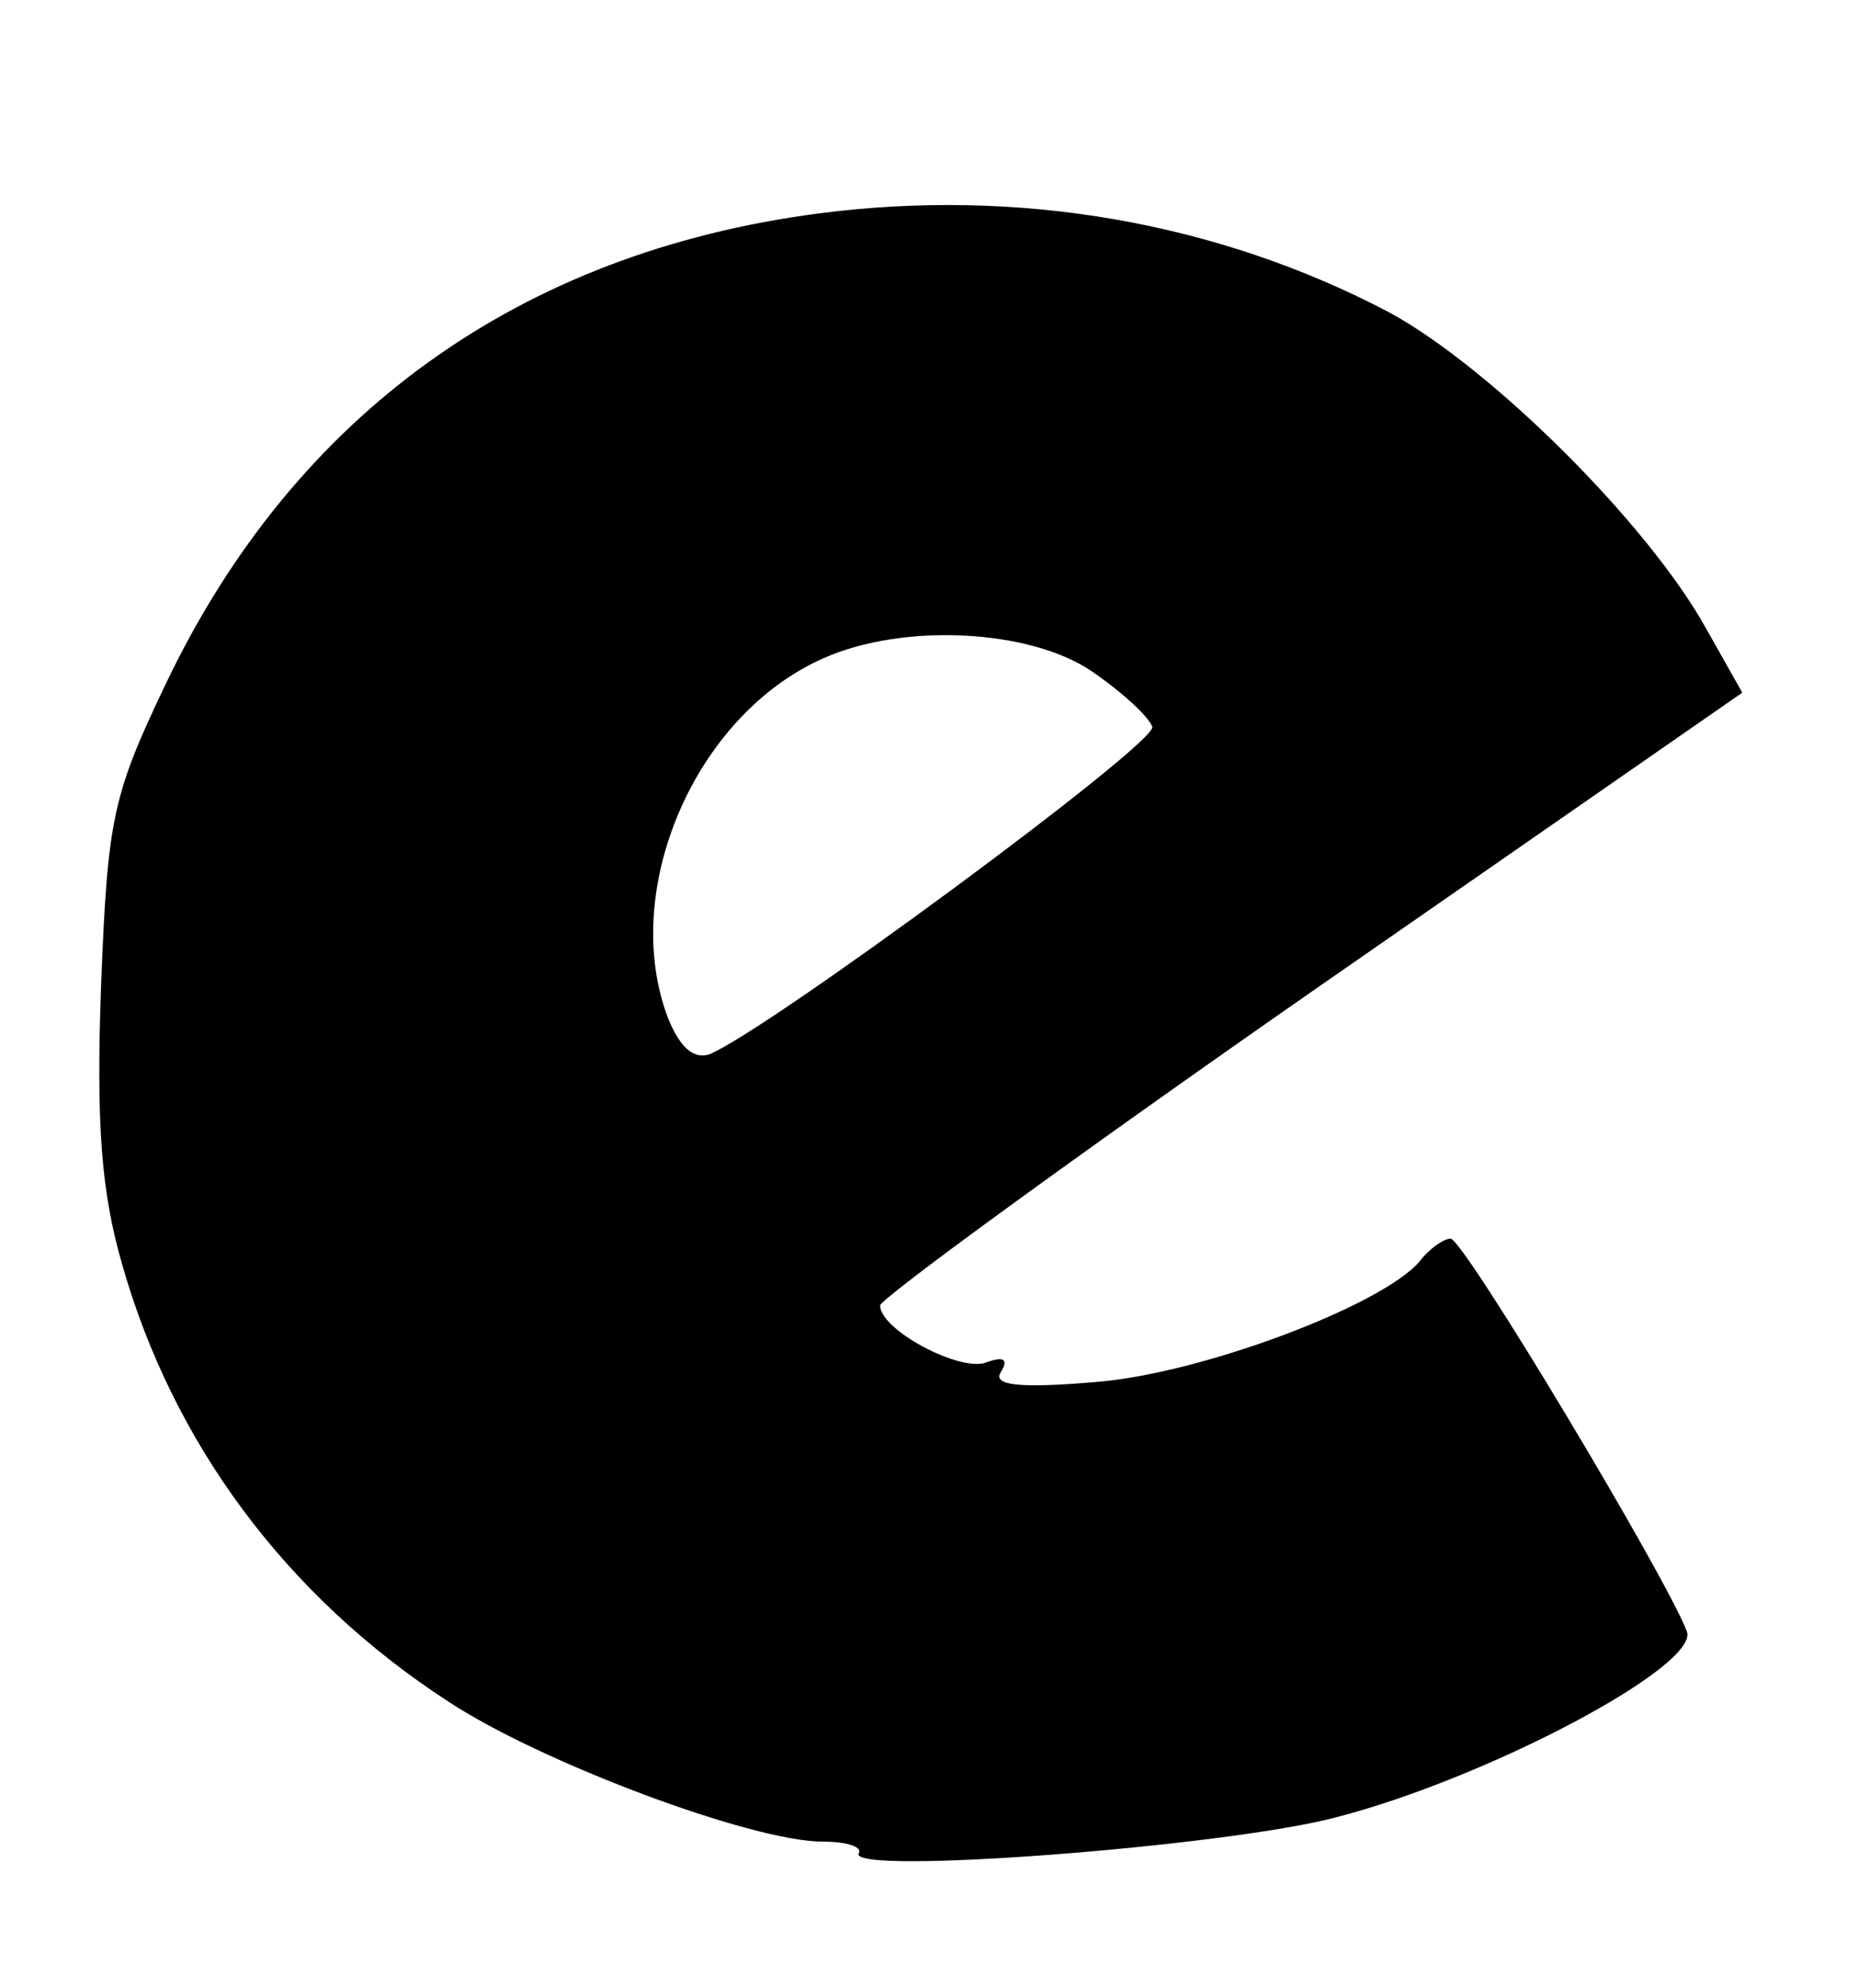 <?xml version="1.0" standalone="no"?>
<!DOCTYPE svg PUBLIC "-//W3C//DTD SVG 20010904//EN"
 "http://www.w3.org/TR/2001/REC-SVG-20010904/DTD/svg10.dtd">
<svg version="1.0" xmlns="http://www.w3.org/2000/svg"
 width="114pt" height="122pt" viewBox="0 0 114 122"
 preserveAspectRatio="xMidYMid meet">

<g transform="translate(0,122) scale(0.1,-0.1)"
fill="#000000" stroke="none">
<path d="M502 1089 c-183 -24 -321 -123 -400 -288 -33 -69 -36 -83 -40 -186
-3 -85 0 -126 13 -171 31 -109 100 -203 200 -268 56 -37 186 -86 230 -86 14 0
24 -3 22 -7 -9 -14 226 4 293 22 93 24 223 93 215 114 -13 34 -137 241 -145
241 -4 0 -13 -6 -19 -14 -23 -27 -134 -69 -199 -74 -47 -4 -63 -2 -58 6 5 8 2
10 -9 6 -16 -6 -65 20 -65 35 0 4 119 91 264 192 l265 184 -22 39 c-36 65
-132 160 -194 194 -106 56 -229 77 -351 61z m168 -281 c19 -13 35 -28 37 -34
3 -10 -237 -187 -272 -201 -10 -3 -18 5 -25 22 -30 78 16 186 95 221 49 22
127 18 165 -8z"/>
</g>
</svg>

